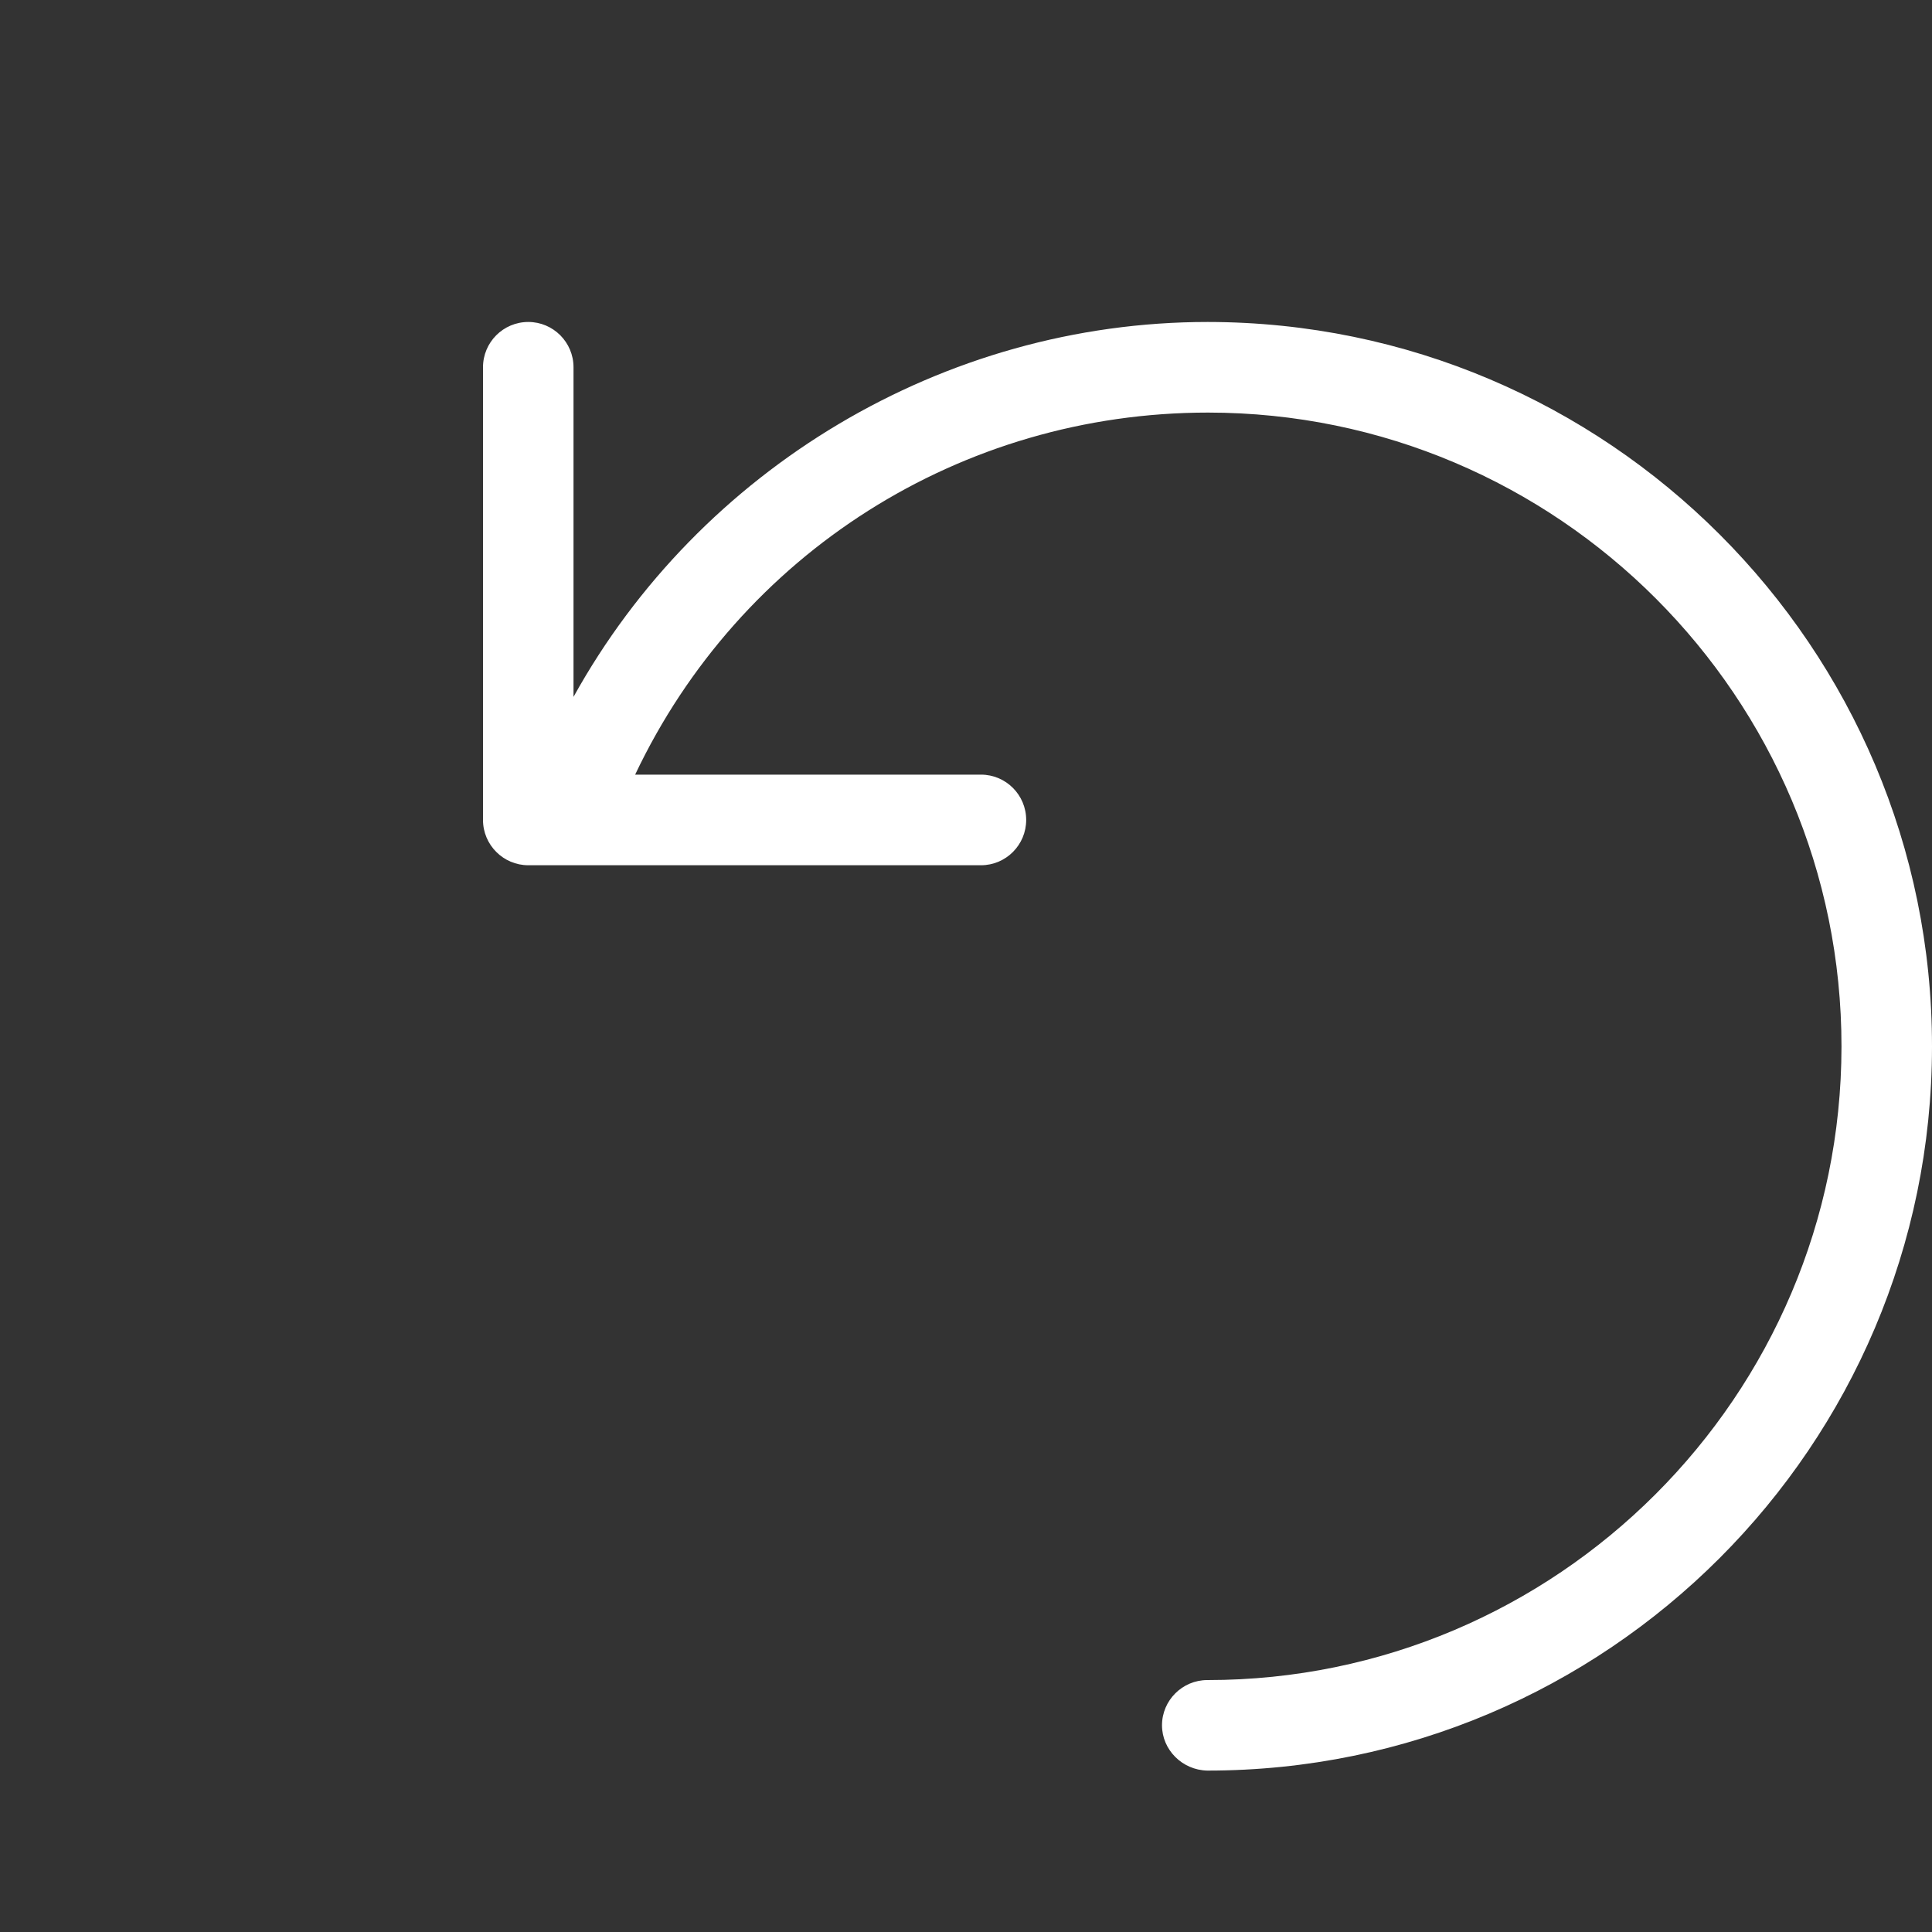 <svg width="20" height="20" viewBox="0 0 20 20" fill="none" xmlns="http://www.w3.org/2000/svg">
<rect x="0" y="0" width="20" height="20" fill="#333333" stroke="none"/>
<path d="M12.498 18.329C12.239 18.324 12.029 18.114 12.029 17.86C12.029 17.602 12.24 17.392 12.498 17.392C12.498 17.392 12.502 17.392 12.502 17.392C16.117 17.392 19.06 14.45 19.063 10.835C19.065 7.217 16.124 4.272 12.506 4.271C9.948 4.271 7.659 5.731 6.575 8.019H10.155C10.413 8.019 10.623 8.229 10.623 8.488C10.623 8.747 10.413 8.957 10.155 8.957H5.469C5.211 8.957 5 8.747 5 8.488V3.802C5 3.543 5.21 3.333 5.469 3.333C5.727 3.333 5.937 3.543 5.937 3.802V7.214C7.242 4.857 9.764 3.333 12.502 3.333C16.641 3.336 20.003 6.701 20 10.835C19.997 14.967 16.634 18.329 12.502 18.329C12.501 18.329 12.499 18.329 12.498 18.329Z" fill="white"/>
</svg>
